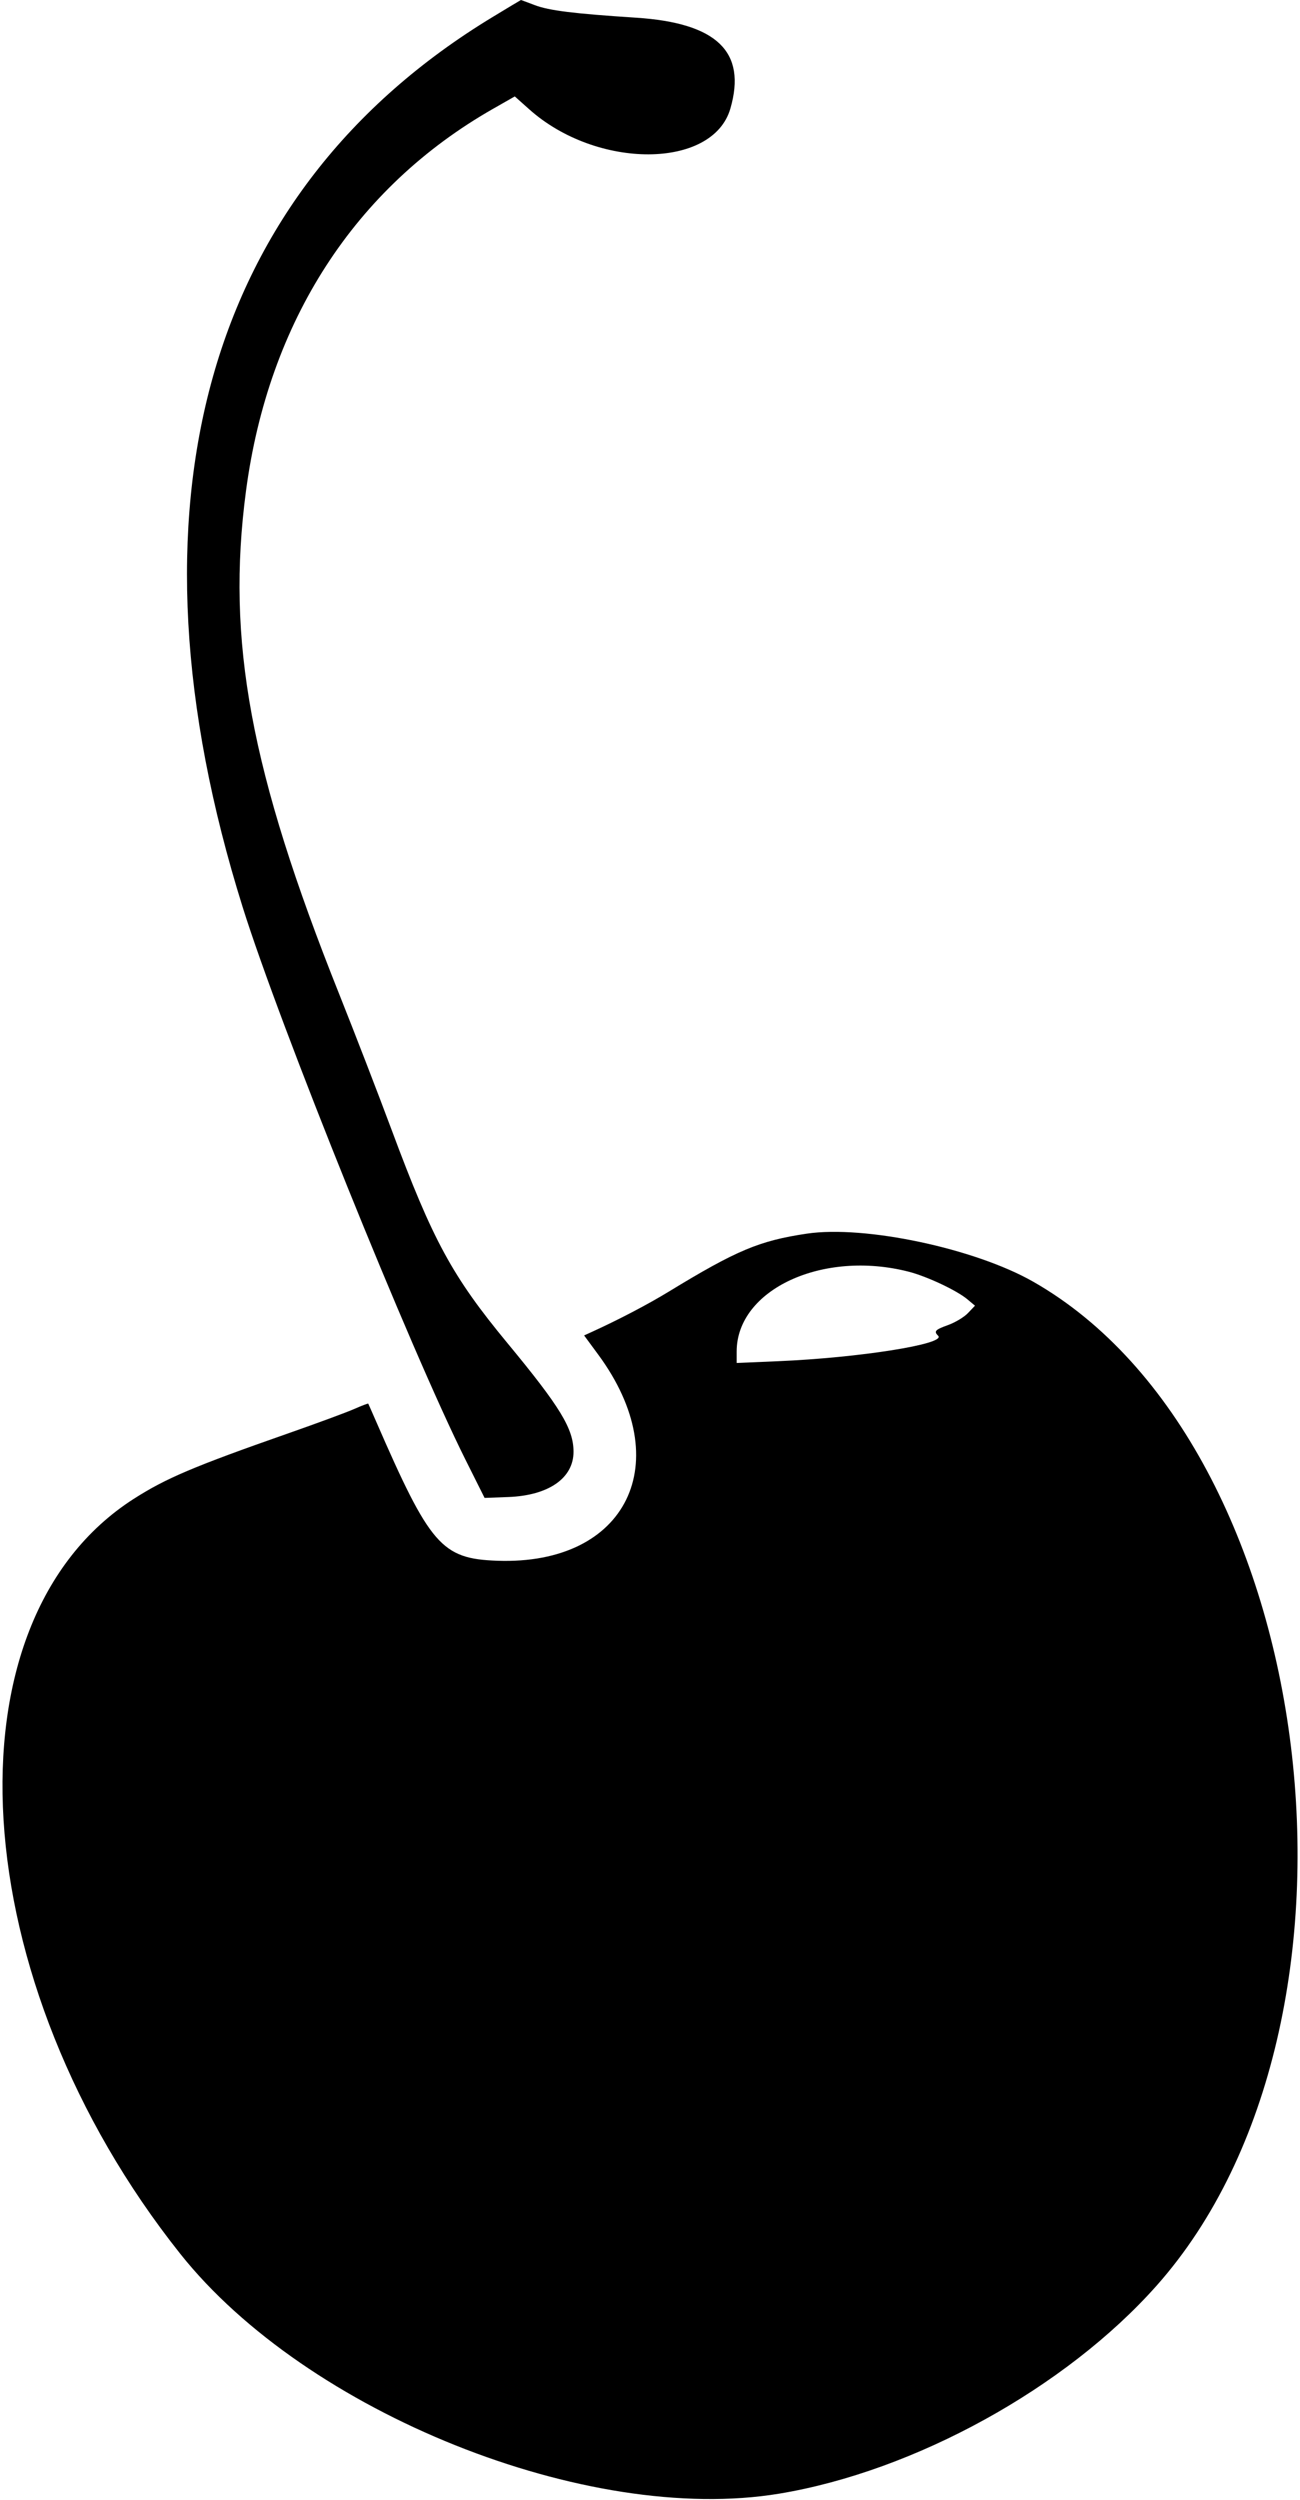<svg id="svg" xmlns="http://www.w3.org/2000/svg" xmlns:xlink="http://www.w3.org/1999/xlink" width="400" height="768.627" viewBox="0, 0, 400,768.627"><g id="svgg"><path id="path0" d="M151.472 5.294 C 63.226 58.827,36.039 155.617,74.642 278.824 C 86.126 315.474,126.196 414.768,143.277 448.898 L 149.104 460.541 156.376 460.270 C 168.787 459.809,176.471 454.488,176.470 446.355 C 176.469 439.283,172.423 432.637,156.139 412.954 C 139.140 392.405,133.185 381.452,120.526 347.451 C 116.431 336.451,109.134 317.569,104.311 305.490 C 77.039 237.191,69.592 196.993,75.687 150.980 C 82.601 98.783,109.195 57.673,151.717 33.451 L 158.395 29.646 162.871 33.635 C 183.668 52.172,219.329 52.031,224.728 33.392 C 229.794 15.901,220.604 7.055,195.686 5.437 C 176.521 4.193,168.959 3.257,164.553 1.582 C 162.265 0.713,160.349 0.001,160.296 0.000 C 160.243 0.000,156.272 2.382,151.472 5.294 M248.235 379.296 C 233.637 381.466,226.625 384.413,205.670 397.185 C 199.318 401.057,190.390 405.727,182.216 409.453 L 179.726 410.588 184.064 416.471 C 208.471 449.570,192.930 481.284,153.000 479.860 C 135.866 479.249,132.328 475.176,115.652 436.863 C 114.431 434.059,113.376 431.672,113.307 431.558 C 113.239 431.445,111.275 432.193,108.944 433.221 C 106.613 434.248,97.471 437.620,88.627 440.714 C 59.701 450.835,51.054 454.499,41.153 460.833 C -18.041 498.699,-11.238 609.061,55.462 692.941 C 94.326 741.816,180.794 776.434,239.696 766.700 C 281.394 759.809,327.918 734.197,355.871 702.745 C 428.157 621.410,406.428 444.568,317.946 394.085 C 299.986 383.838,266.075 376.644,248.235 379.296 M279.608 390.997 C 285.234 392.443,294.379 396.740,297.647 399.473 L 300.000 401.440 297.846 403.701 C 296.661 404.945,293.926 406.598,291.767 407.374 C 287.707 408.834,287.268 409.307,288.669 410.708 C 291.170 413.210,264.436 417.445,239.412 418.512 L 226.667 419.055 226.667 415.550 C 226.667 396.474,253.146 384.194,279.608 390.997 " stroke="none" fill="#000000" fill-rule="evenodd"></path></g></svg>